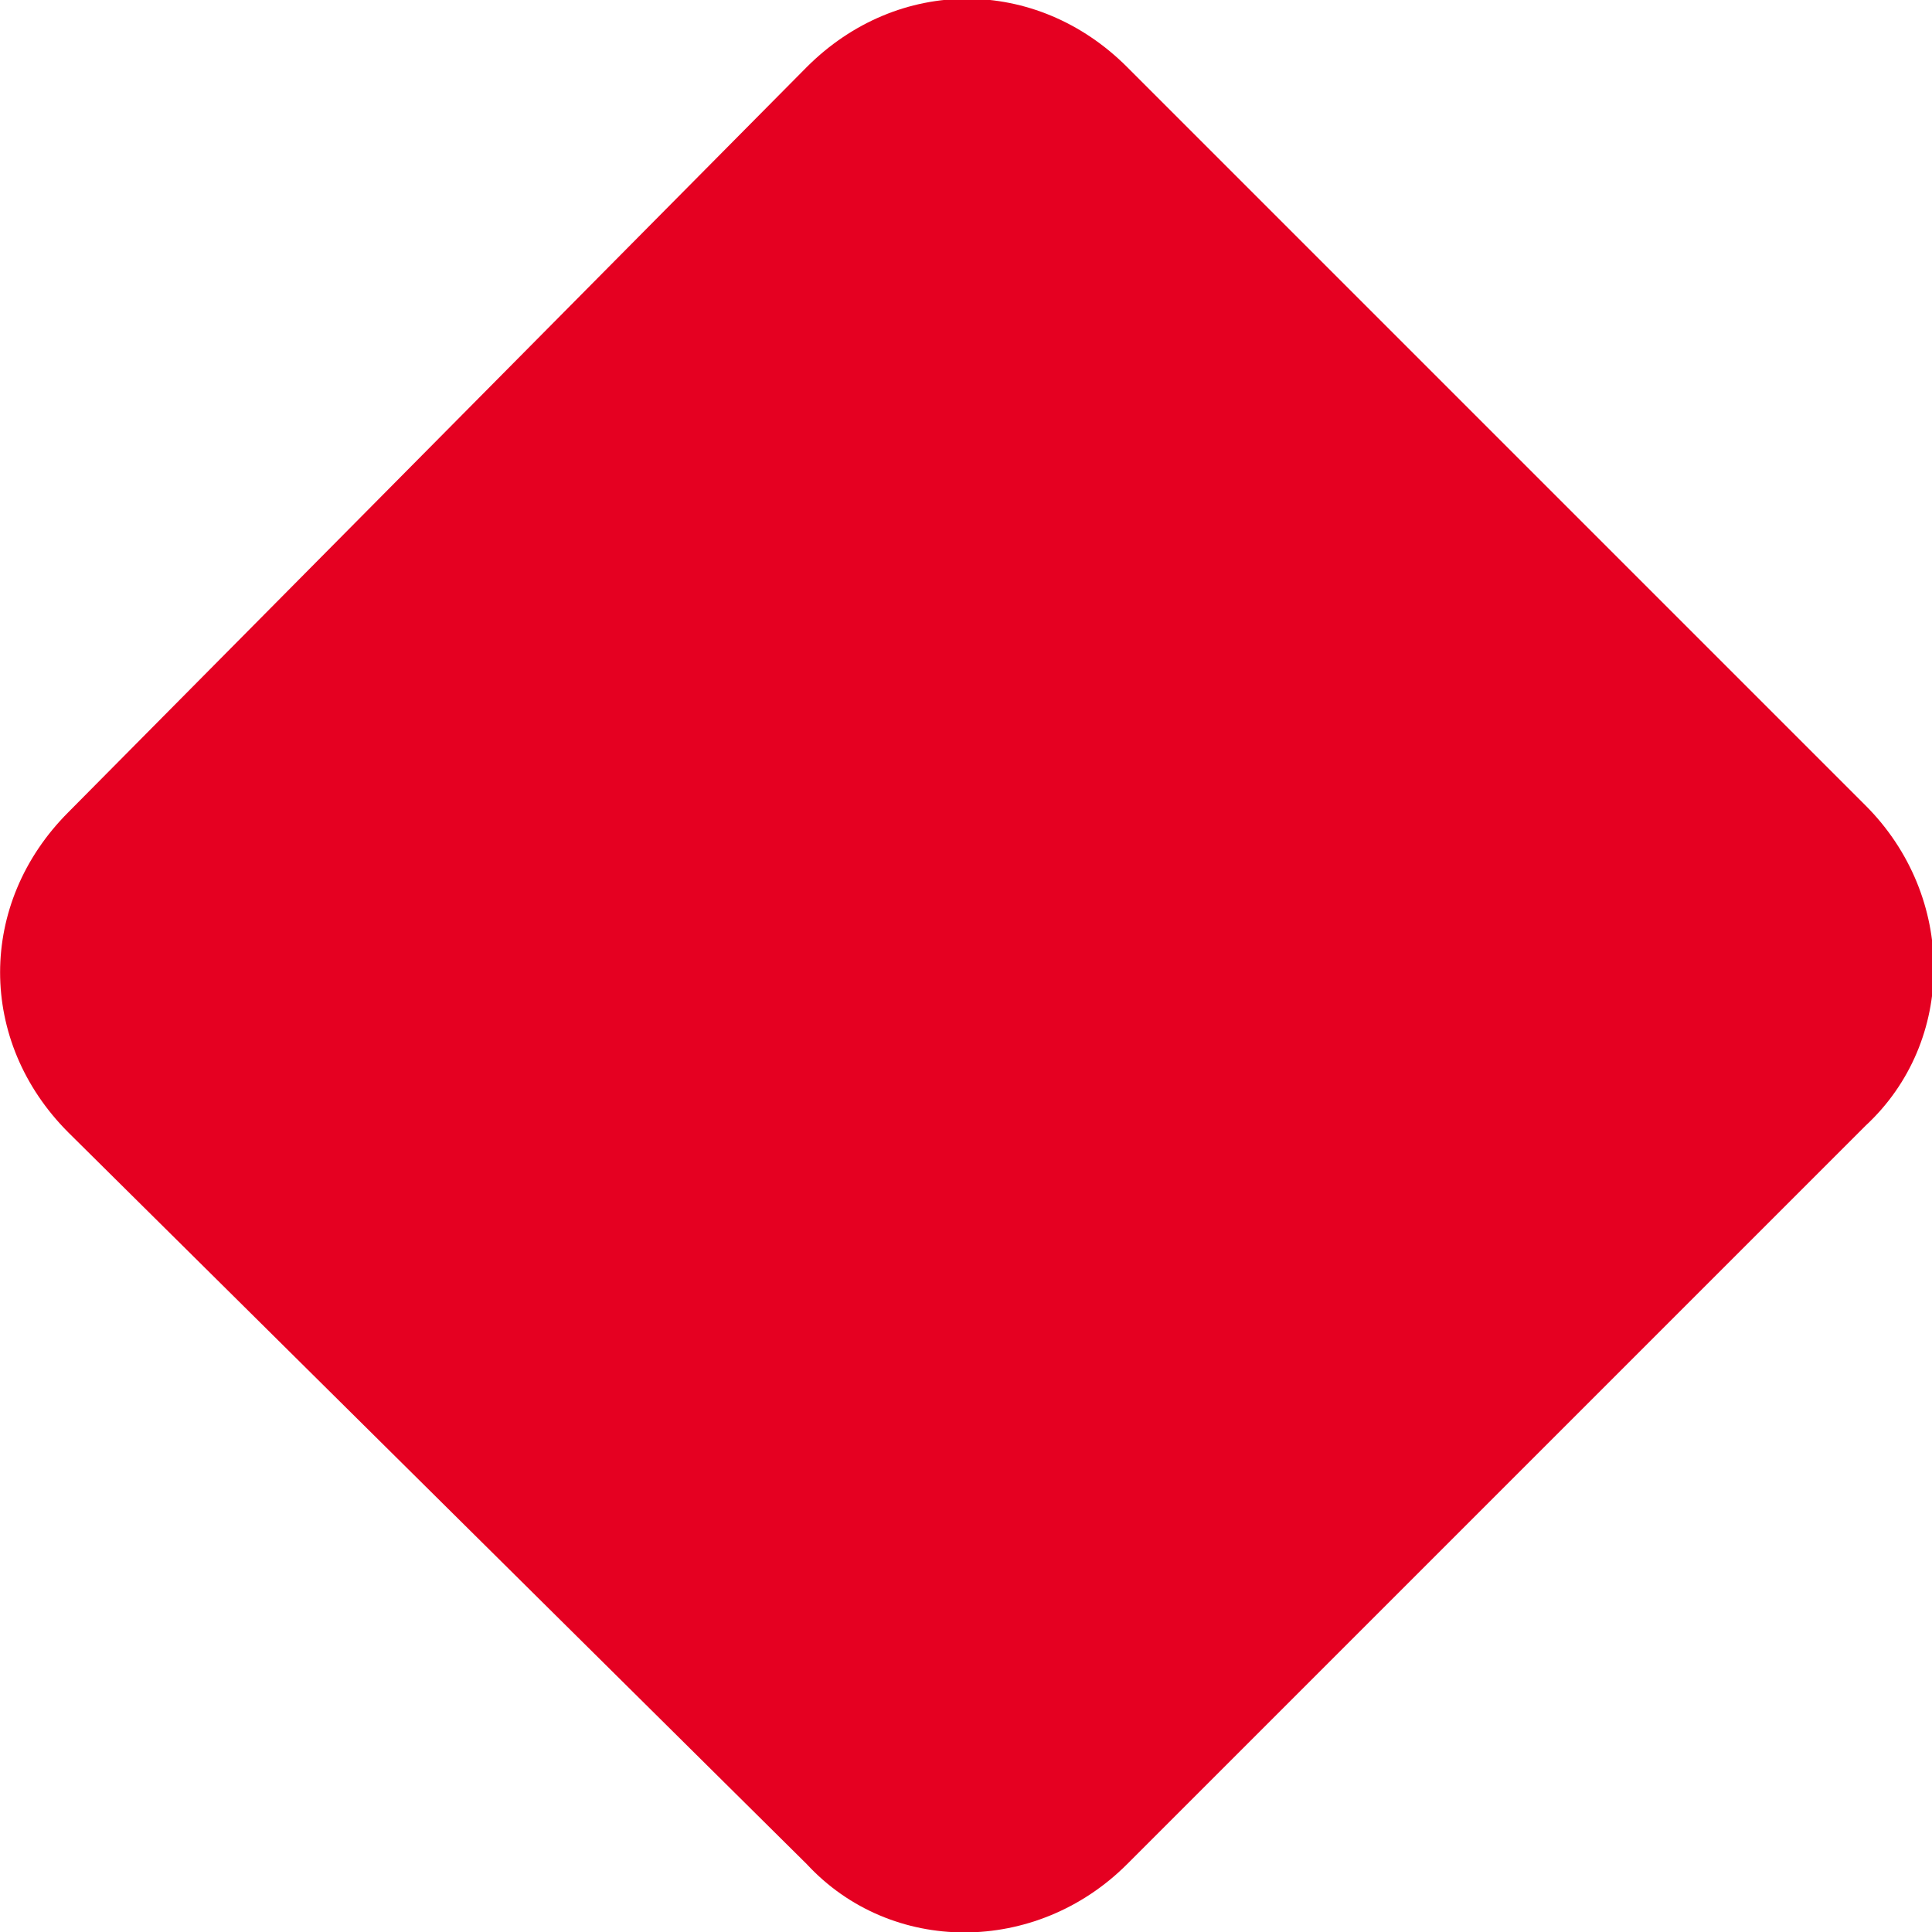 <svg version="1.1" id="svg599" inkscape:version="0.92.3 (2405546, 2018-03-11)" xmlns:cc="http://creativecommons.org/ns#" xmlns:dc="http://purl.org/dc/elements/1.1/" xmlns:inkscape="http://www.inkscape.org/namespaces/inkscape" xmlns:rdf="http://www.w3.org/1999/02/22-rdf-syntax-ns#" xmlns:sodipodi="http://sodipodi.sourceforge.net/DTD/sodipodi-0.dtd" xmlns:svg="http://www.w3.org/2000/svg" xmlns="http://www.w3.org/2000/svg" xmlns:xlink="http://www.w3.org/1999/xlink" x="0px" y="0px" viewBox="0 0 57.3 57.3" style="enable-background:new 0 0 57.3 57.3;" xml:space="preserve">
 <style type="text/css">
  .st0{fill:#E50021;}
 </style>
 <g id="layer1" transform="translate(-141.972,-273.312)" inkscape:groupmode="layer" inkscape:label="Layer 1">
  <path id="path418" inkscape:connector-curvature="0" class="st0" d="M165.9,328.6c2.5,2.7,6.8,2.7,9.5,0l21.9-21.9
		c2.7-2.5,2.7-6.8,0-9.5l-21.9-21.9c-2.7-2.7-6.8-2.7-9.5,0L144,297.4c-2.7,2.7-2.7,6.8,0,9.5L165.9,328.6z">
  </path>
 </g>
</svg>